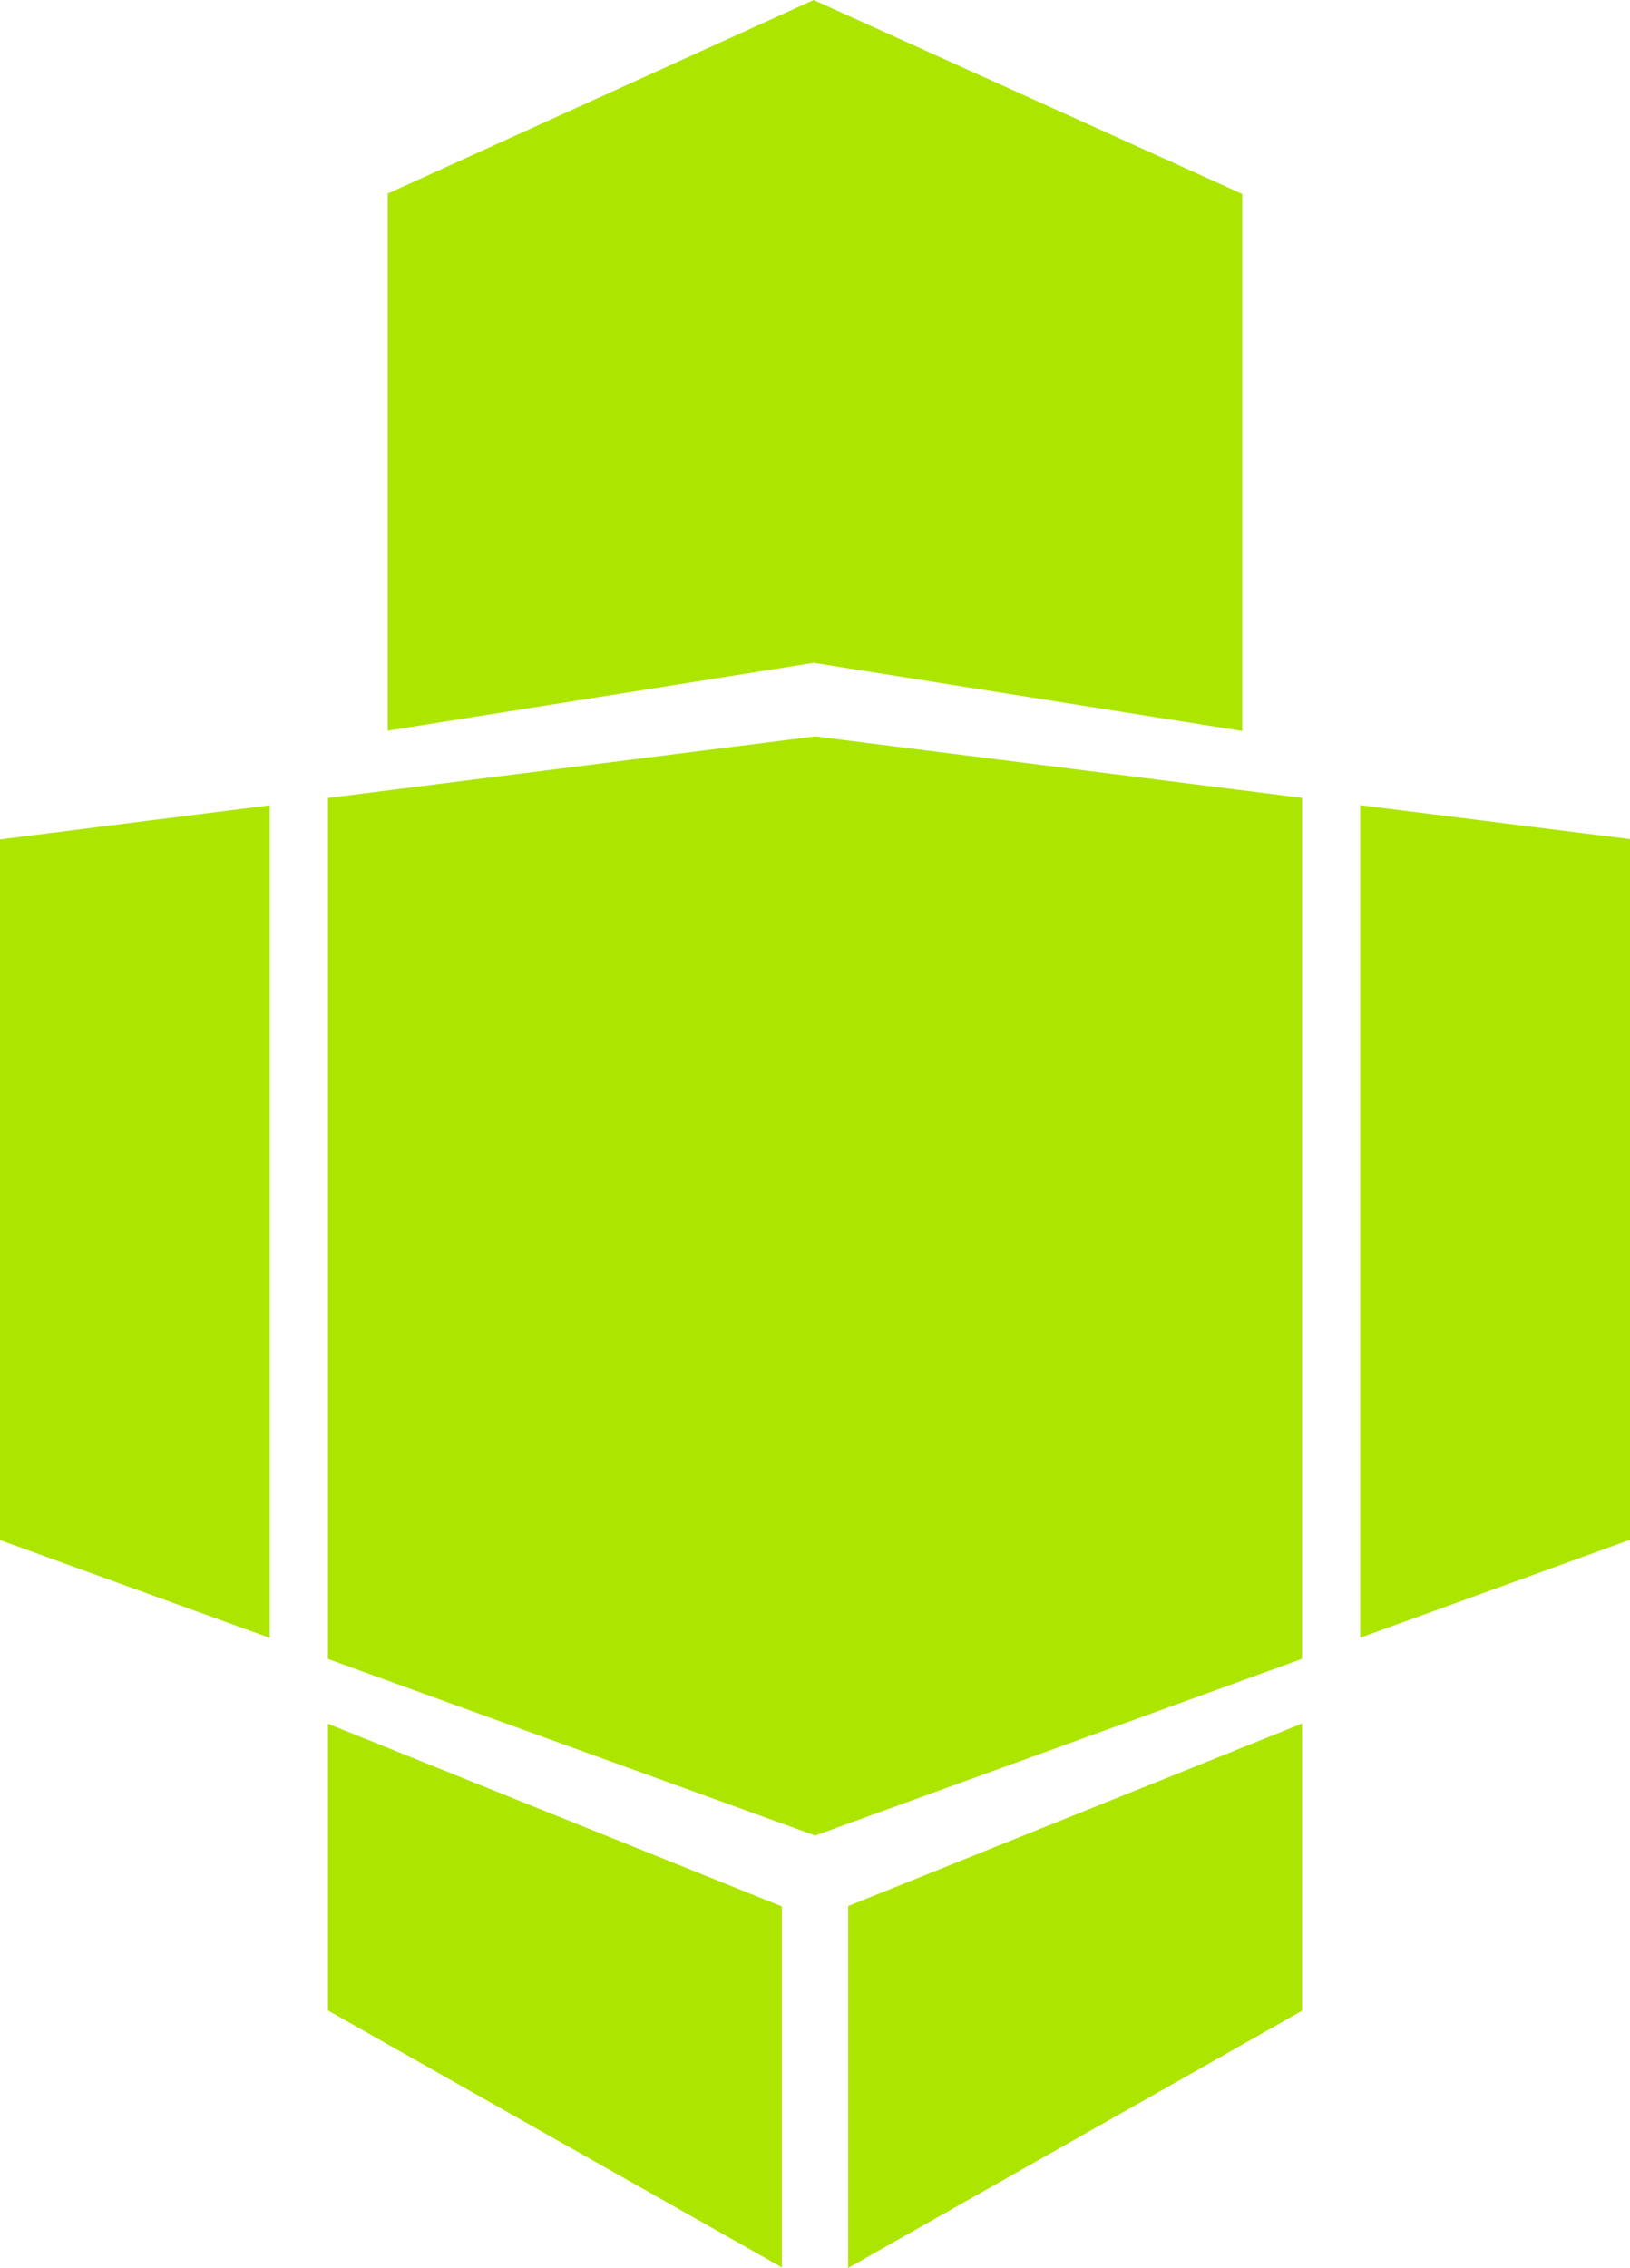 <?xml version="1.0" encoding="UTF-8"?>
<svg version="1.1" viewBox="0 0 112.201 156.047" xmlns="http://www.w3.org/2000/svg">
<!-- Based on hitbox-logos.ai from https://drive.google.com/folderview?id=0Bwsi49UsCzV7MTFiSEE1M1ZzZUU - https://twitter.com/seriousownsya/status/505328257102008320 -->
<!-- Background color: #333333 -->
<path fill="#ACE600" d="m 56.008,0 -29.319,13.322 0,36.95 29.319,-4.665 29.504,4.688 0,-36.948 L 56.008,0 z M 0,105.964 l 18.568,6.728 0,-57.283 L 0,57.754 l 0,48.21 z m 22.575,32.367 31.242,17.675 0,-24.836 -31.242,-12.568 0,19.729 z m 33.537,-87.664 -33.537,4.236 0,59.241 33.537,12.151 33.514,-12.161 0,-59.238 -33.514,-4.229 z m 37.52,62.013 18.569,-6.737 0,-48.209 -18.569,-2.334 0,57.28 z m -35.249,18.465 31.243,-12.559 0,19.763 -31.243,17.698 0,-24.902 z"/>
</svg>
